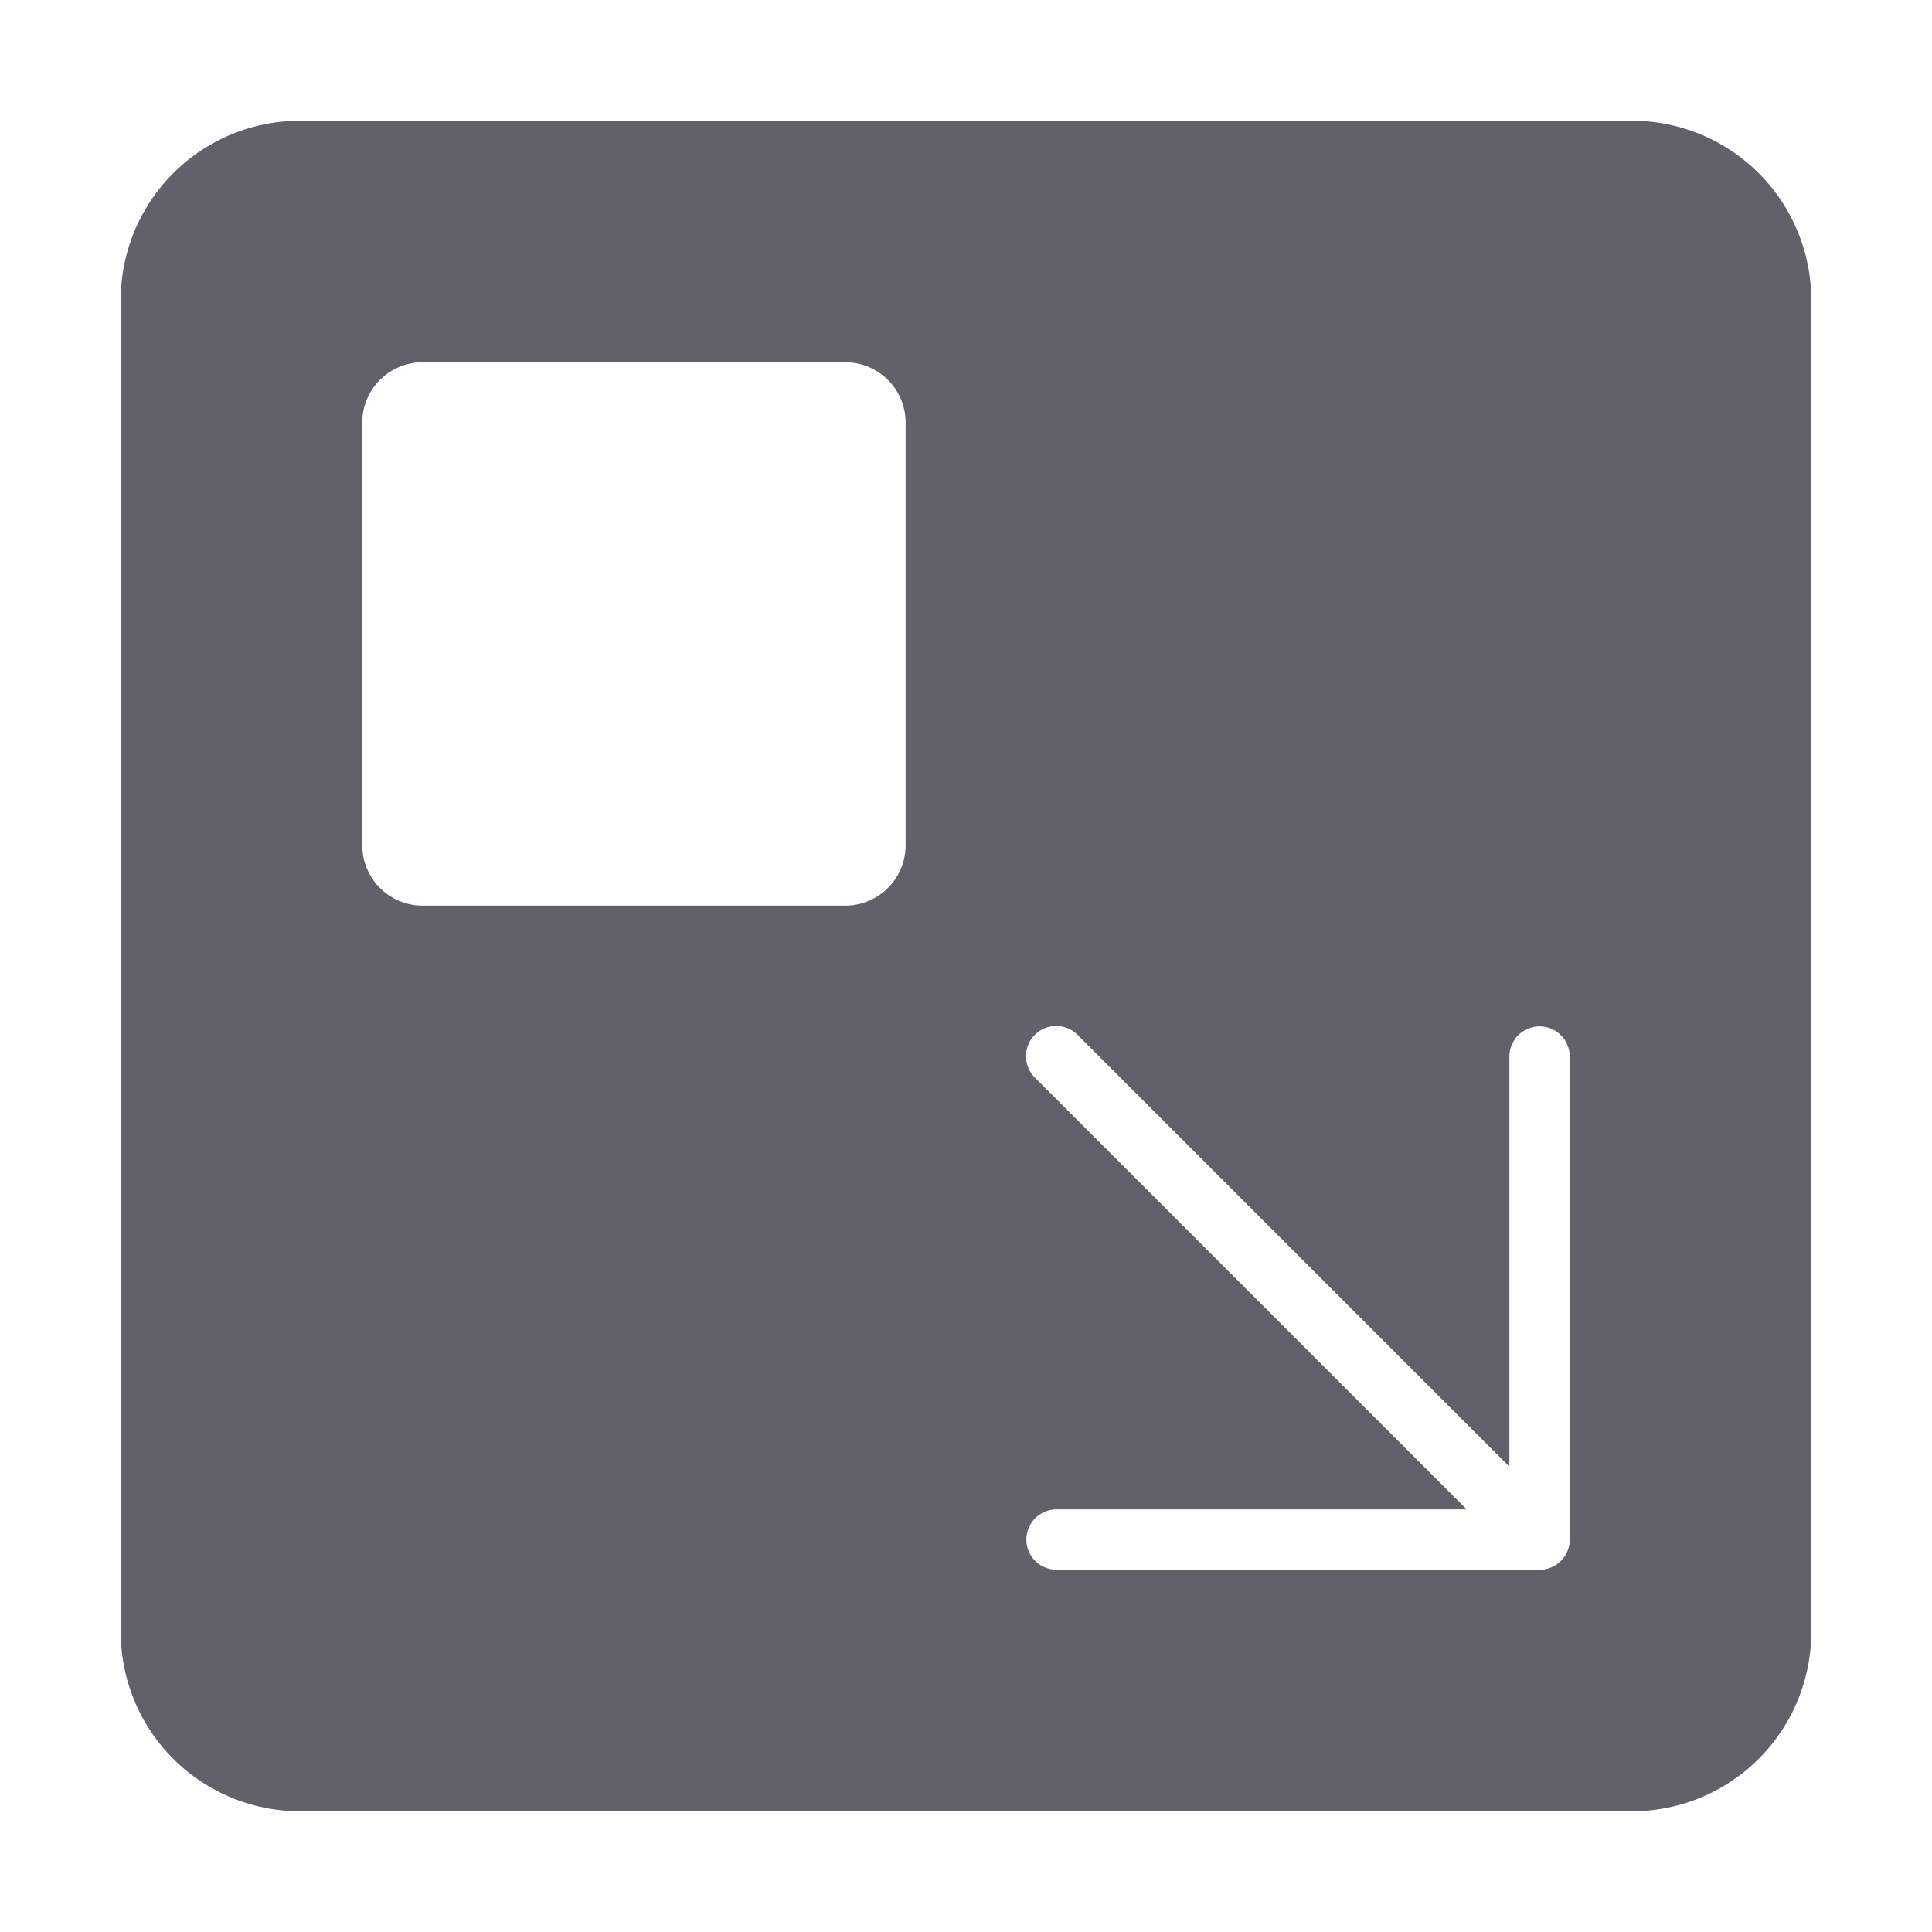 <svg xmlns="http://www.w3.org/2000/svg" height="24" width="24" viewBox="0 0 64 64"><g fill="#61616b" class="nc-icon-wrapper"><path d="M10,60H54a5.937,5.937,0,0,0,6-6V10a5.937,5.937,0,0,0-6-6H10a5.937,5.937,0,0,0-6,6V54A5.937,5.937,0,0,0,10,60ZM34.293,35.707a1,1,0,1,1,1.414-1.414L50,48.586V35a1,1,0,0,1,2,0V51a1,1,0,0,1-1,1H35a1,1,0,0,1,0-2H48.586ZM12,14a2,2,0,0,1,2-2H28a2,2,0,0,1,2,2V28a2,2,0,0,1-2,2H14a2,2,0,0,1-2-2Z" fill="#61616b"></path></g></svg>